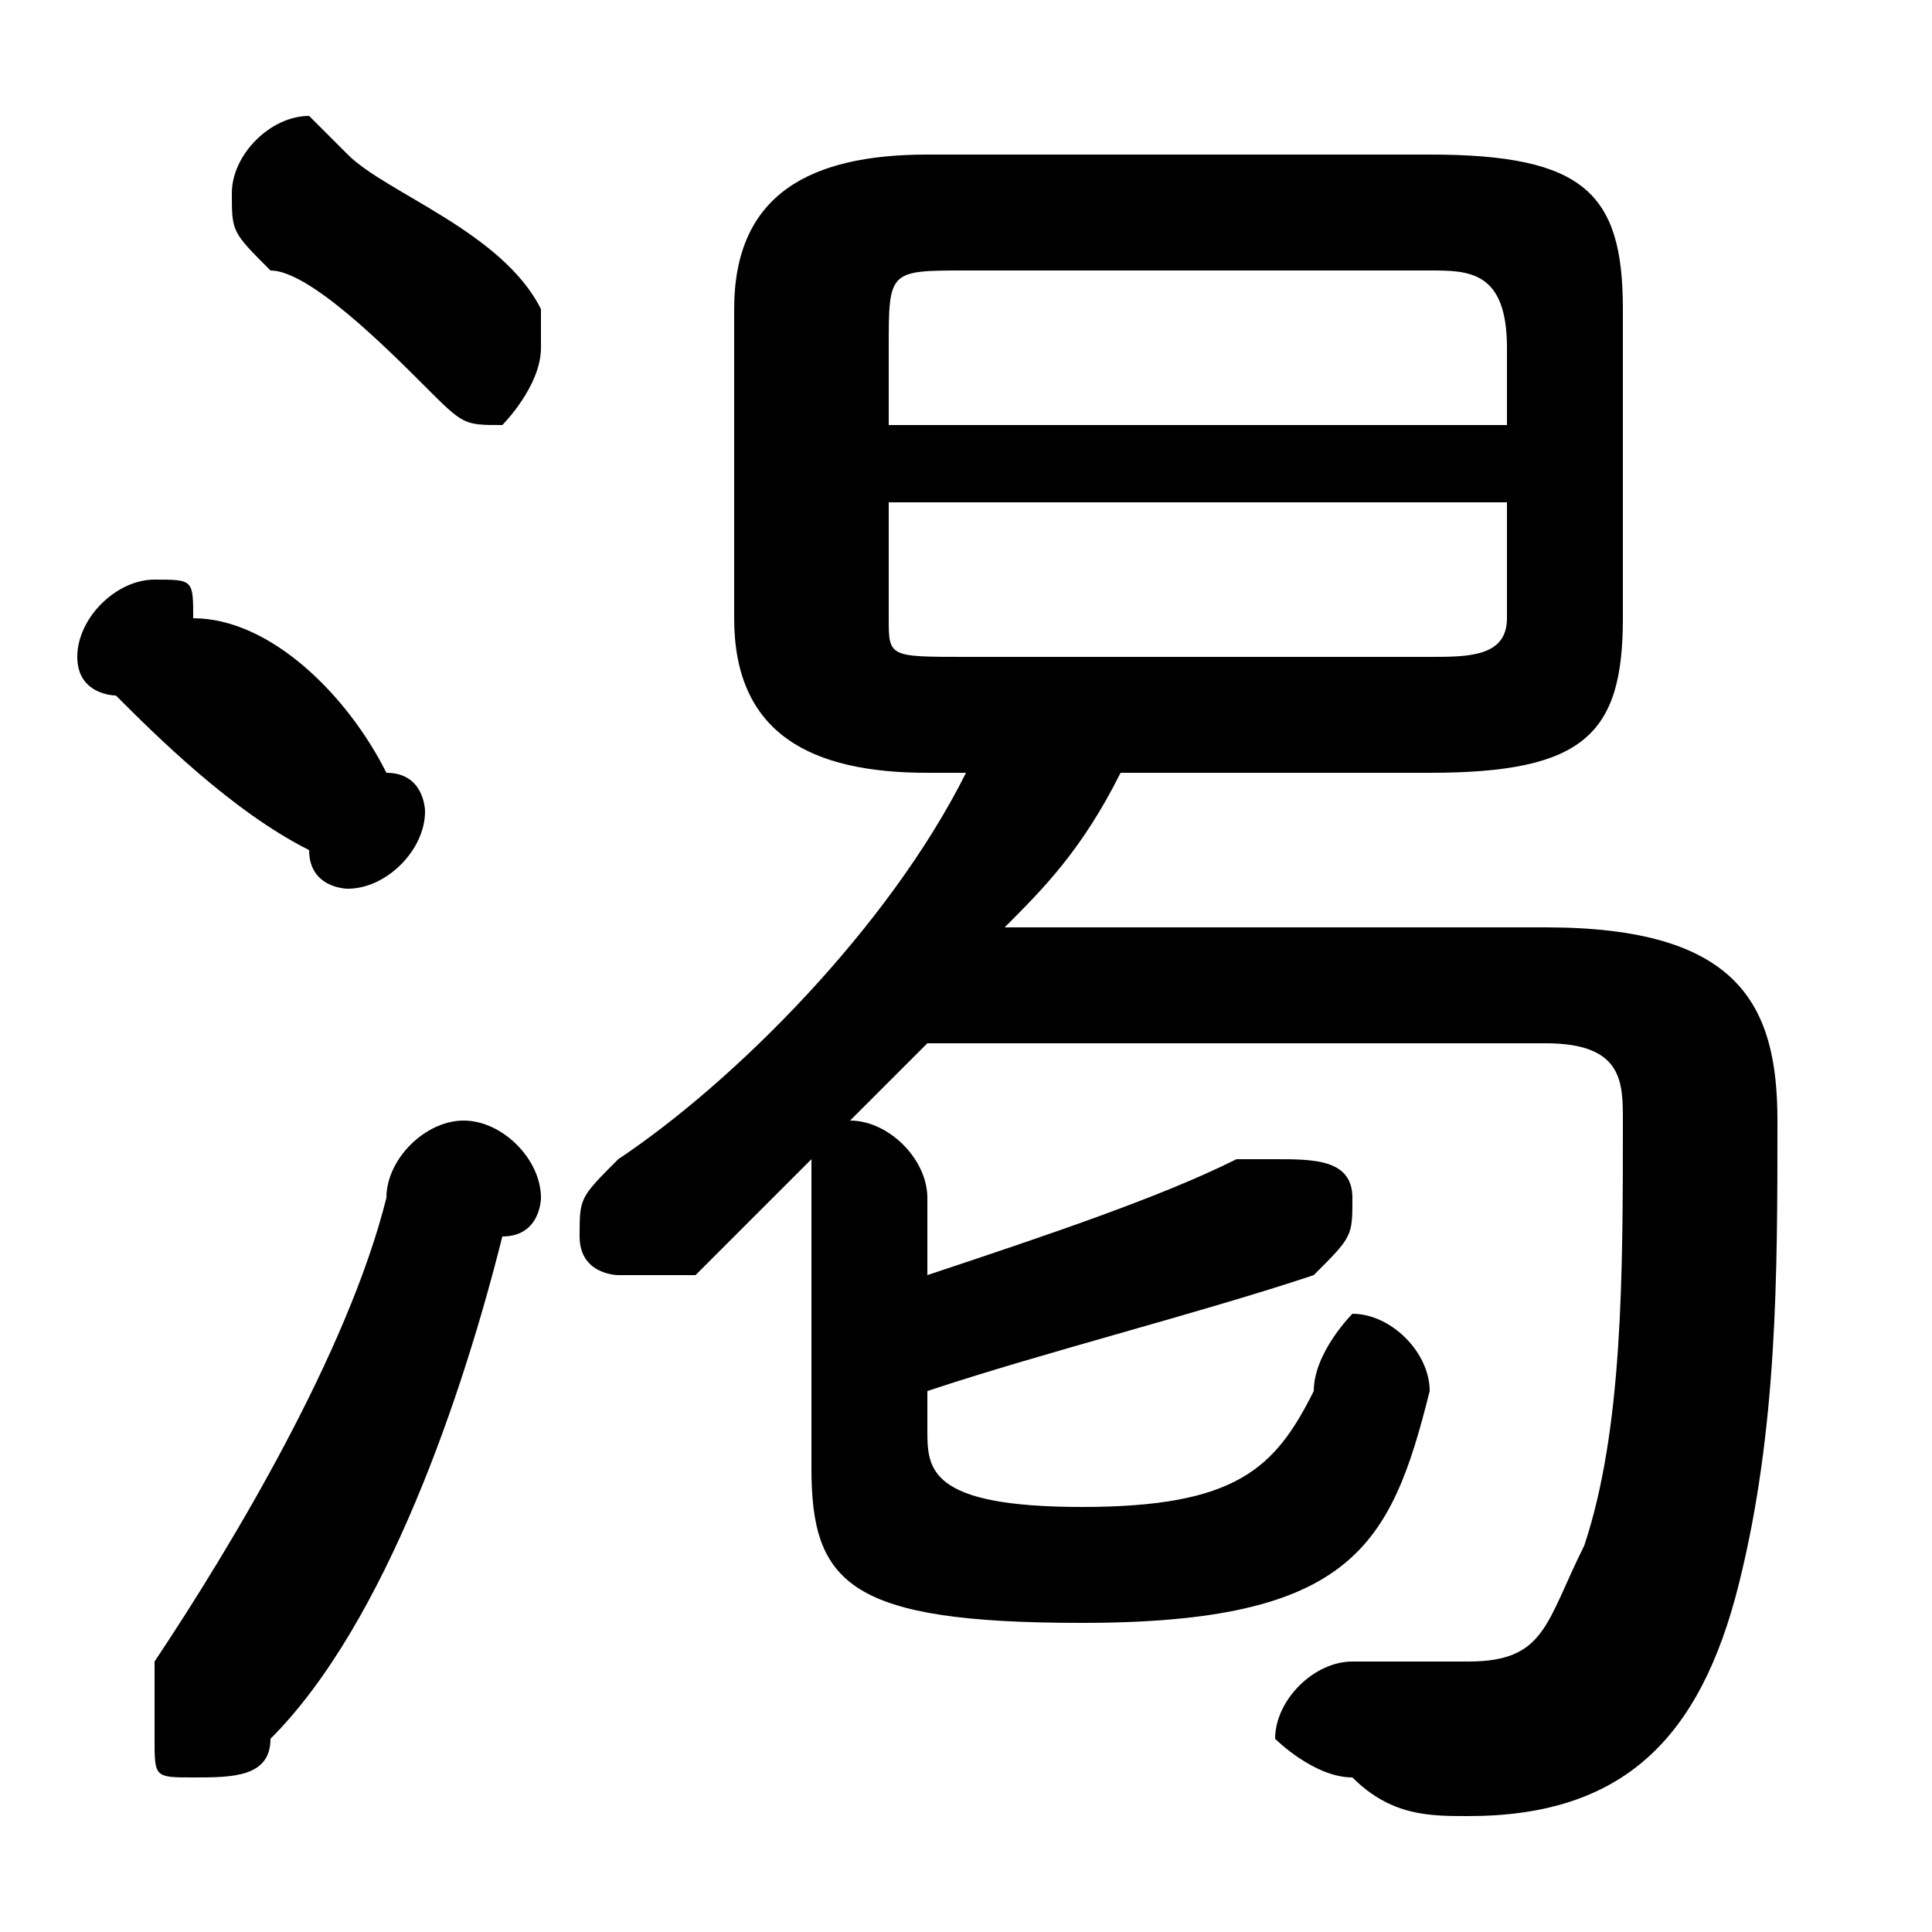 <svg xmlns="http://www.w3.org/2000/svg" viewBox="0 -44.0 50.0 50.0">
    <rect x="0" y="-44.0" width="50.0" height="50.0" fill="#808080" stroke="none"/>
    <g transform="scale(1, -1)">
        <!-- ボディの枠 -->
        <rect x="0" y="-6.0" width="50.0" height="50.0"
            stroke="white" fill="white"/>
        <!-- グリフ座標系の原点 -->
        <circle cx="0" cy="0" r="5" fill="white"/>
        <!-- グリフのアウトライン -->
        <g style="fill:black;stroke:#000000;stroke-width:0;stroke-linecap:round;stroke-linejoin:round;">
        <path d="M 37.0 24.0 C 41.0 24.0 42.0 25.0 42.0 28.0 L 42.0 36.0 C 42.0 39.0 41.0 40.0 37.0 40.0 L 24.0 40.0 C 21.0 40.0 19.0 39.0 19.0 36.0 L 19.0 28.0 C 19.0 25.0 21.0 24.0 24.0 24.0 L 25.0 24.0 C 23.0 20.0 19.0 16.0 16.0 14.0 C 15.0 13.0 15.0 13.0 15.0 12.0 C 15.0 11.0 16.0 11.0 16.0 11.0 C 17.0 11.0 17.0 11.0 18.0 11.0 C 19.0 12.0 20.0 13.0 21.0 14.0 C 21.0 13.0 21.0 13.0 21.0 13.0 L 21.0 6.0 C 21.0 3.0 22.0 2.0 28.0 2.0 C 35.0 2.0 36.0 4.0 37.0 8.0 C 37.0 9.0 36.0 10.0 35.0 10.0 C 35.0 10.0 34.0 9.0 34.0 8.0 C 33.0 6.0 32.0 5.0 28.0 5.0 C 24.0 5.0 24.0 6.0 24.0 7.0 L 24.0 8.0 C 27.0 9.0 31.0 10.0 34.0 11.0 C 35.0 12.0 35.0 12.0 35.0 13.0 C 35.0 14.0 34.0 14.0 33.0 14.0 C 33.0 14.0 33.0 14.0 32.0 14.0 C 30.0 13.0 27.0 12.0 24.0 11.0 L 24.0 13.0 C 24.0 14.0 23.0 15.0 22.0 15.0 C 22.0 15.0 22.0 15.0 22.0 15.0 C 22.0 15.0 23.0 16.0 24.0 17.0 L 40.0 17.0 C 42.0 17.0 42.0 16.0 42.0 15.0 C 42.0 11.0 42.0 7.0 41.0 4.0 C 40.0 2.0 40.0 1.0 38.0 1.0 C 37.0 1.0 36.0 1.0 35.0 1.0 C 34.0 1.0 33.0 0.0 33.0 -1.0 C 33.0 -1.0 34.0 -2.0 35.0 -2.0 C 36.0 -3.0 37.0 -3.0 38.0 -3.0 C 42.0 -3.0 44.0 -1.0 45.0 3.0 C 46.0 7.0 46.0 11.0 46.0 15.0 C 46.0 18.0 45.0 20.0 40.0 20.0 L 26.0 20.0 C 27.0 21.0 28.0 22.0 29.0 24.0 Z M 25.0 27.0 C 23.0 27.0 23.0 27.0 23.0 28.0 L 23.0 31.0 L 39.0 31.0 L 39.0 28.0 C 39.0 27.0 38.0 27.0 37.0 27.0 Z M 39.0 33.0 L 23.0 33.0 L 23.0 35.0 C 23.0 37.0 23.0 37.0 25.0 37.0 L 37.0 37.0 C 38.0 37.0 39.0 37.0 39.0 35.0 Z M 10.0 13.0 C 9.0 9.0 6.0 4.0 4.0 1.0 C 4.0 0.0 4.0 -0.0 4.0 -1.0 C 4.0 -2.0 4.0 -2.0 5.0 -2.0 C 6.0 -2.0 7.0 -2.0 7.0 -1.0 C 10.0 2.0 12.0 8.0 13.0 12.0 C 14.0 12.0 14.0 13.0 14.0 13.0 C 14.0 14.0 13.0 15.0 12.0 15.0 C 11.0 15.0 10.0 14.0 10.0 13.0 Z M 9.0 40.0 C 9.0 40.0 8.0 41.0 8.0 41.0 C 7.0 41.0 6.0 40.0 6.0 39.0 C 6.0 38.0 6.0 38.0 7.0 37.0 C 8.0 37.0 10.0 35.0 11.0 34.0 C 12.0 33.0 12.0 33.0 13.0 33.0 C 13.0 33.0 14.0 34.0 14.0 35.0 C 14.0 35.0 14.0 36.0 14.0 36.0 C 13.0 38.0 10.0 39.0 9.0 40.0 Z M 5.0 28.0 C 5.0 29.0 5.0 29.0 4.0 29.0 C 3.0 29.0 2.0 28.0 2.0 27.0 C 2.0 26.0 3.0 26.0 3.0 26.0 C 4.0 25.0 6.0 23.0 8.0 22.0 C 8.0 21.0 9.0 21.0 9.0 21.0 C 10.0 21.0 11.0 22.0 11.0 23.0 C 11.0 23.0 11.0 24.0 10.0 24.0 C 9.0 26.0 7.0 28.0 5.0 28.0 Z"/>
    </g>
    </g>
</svg>

